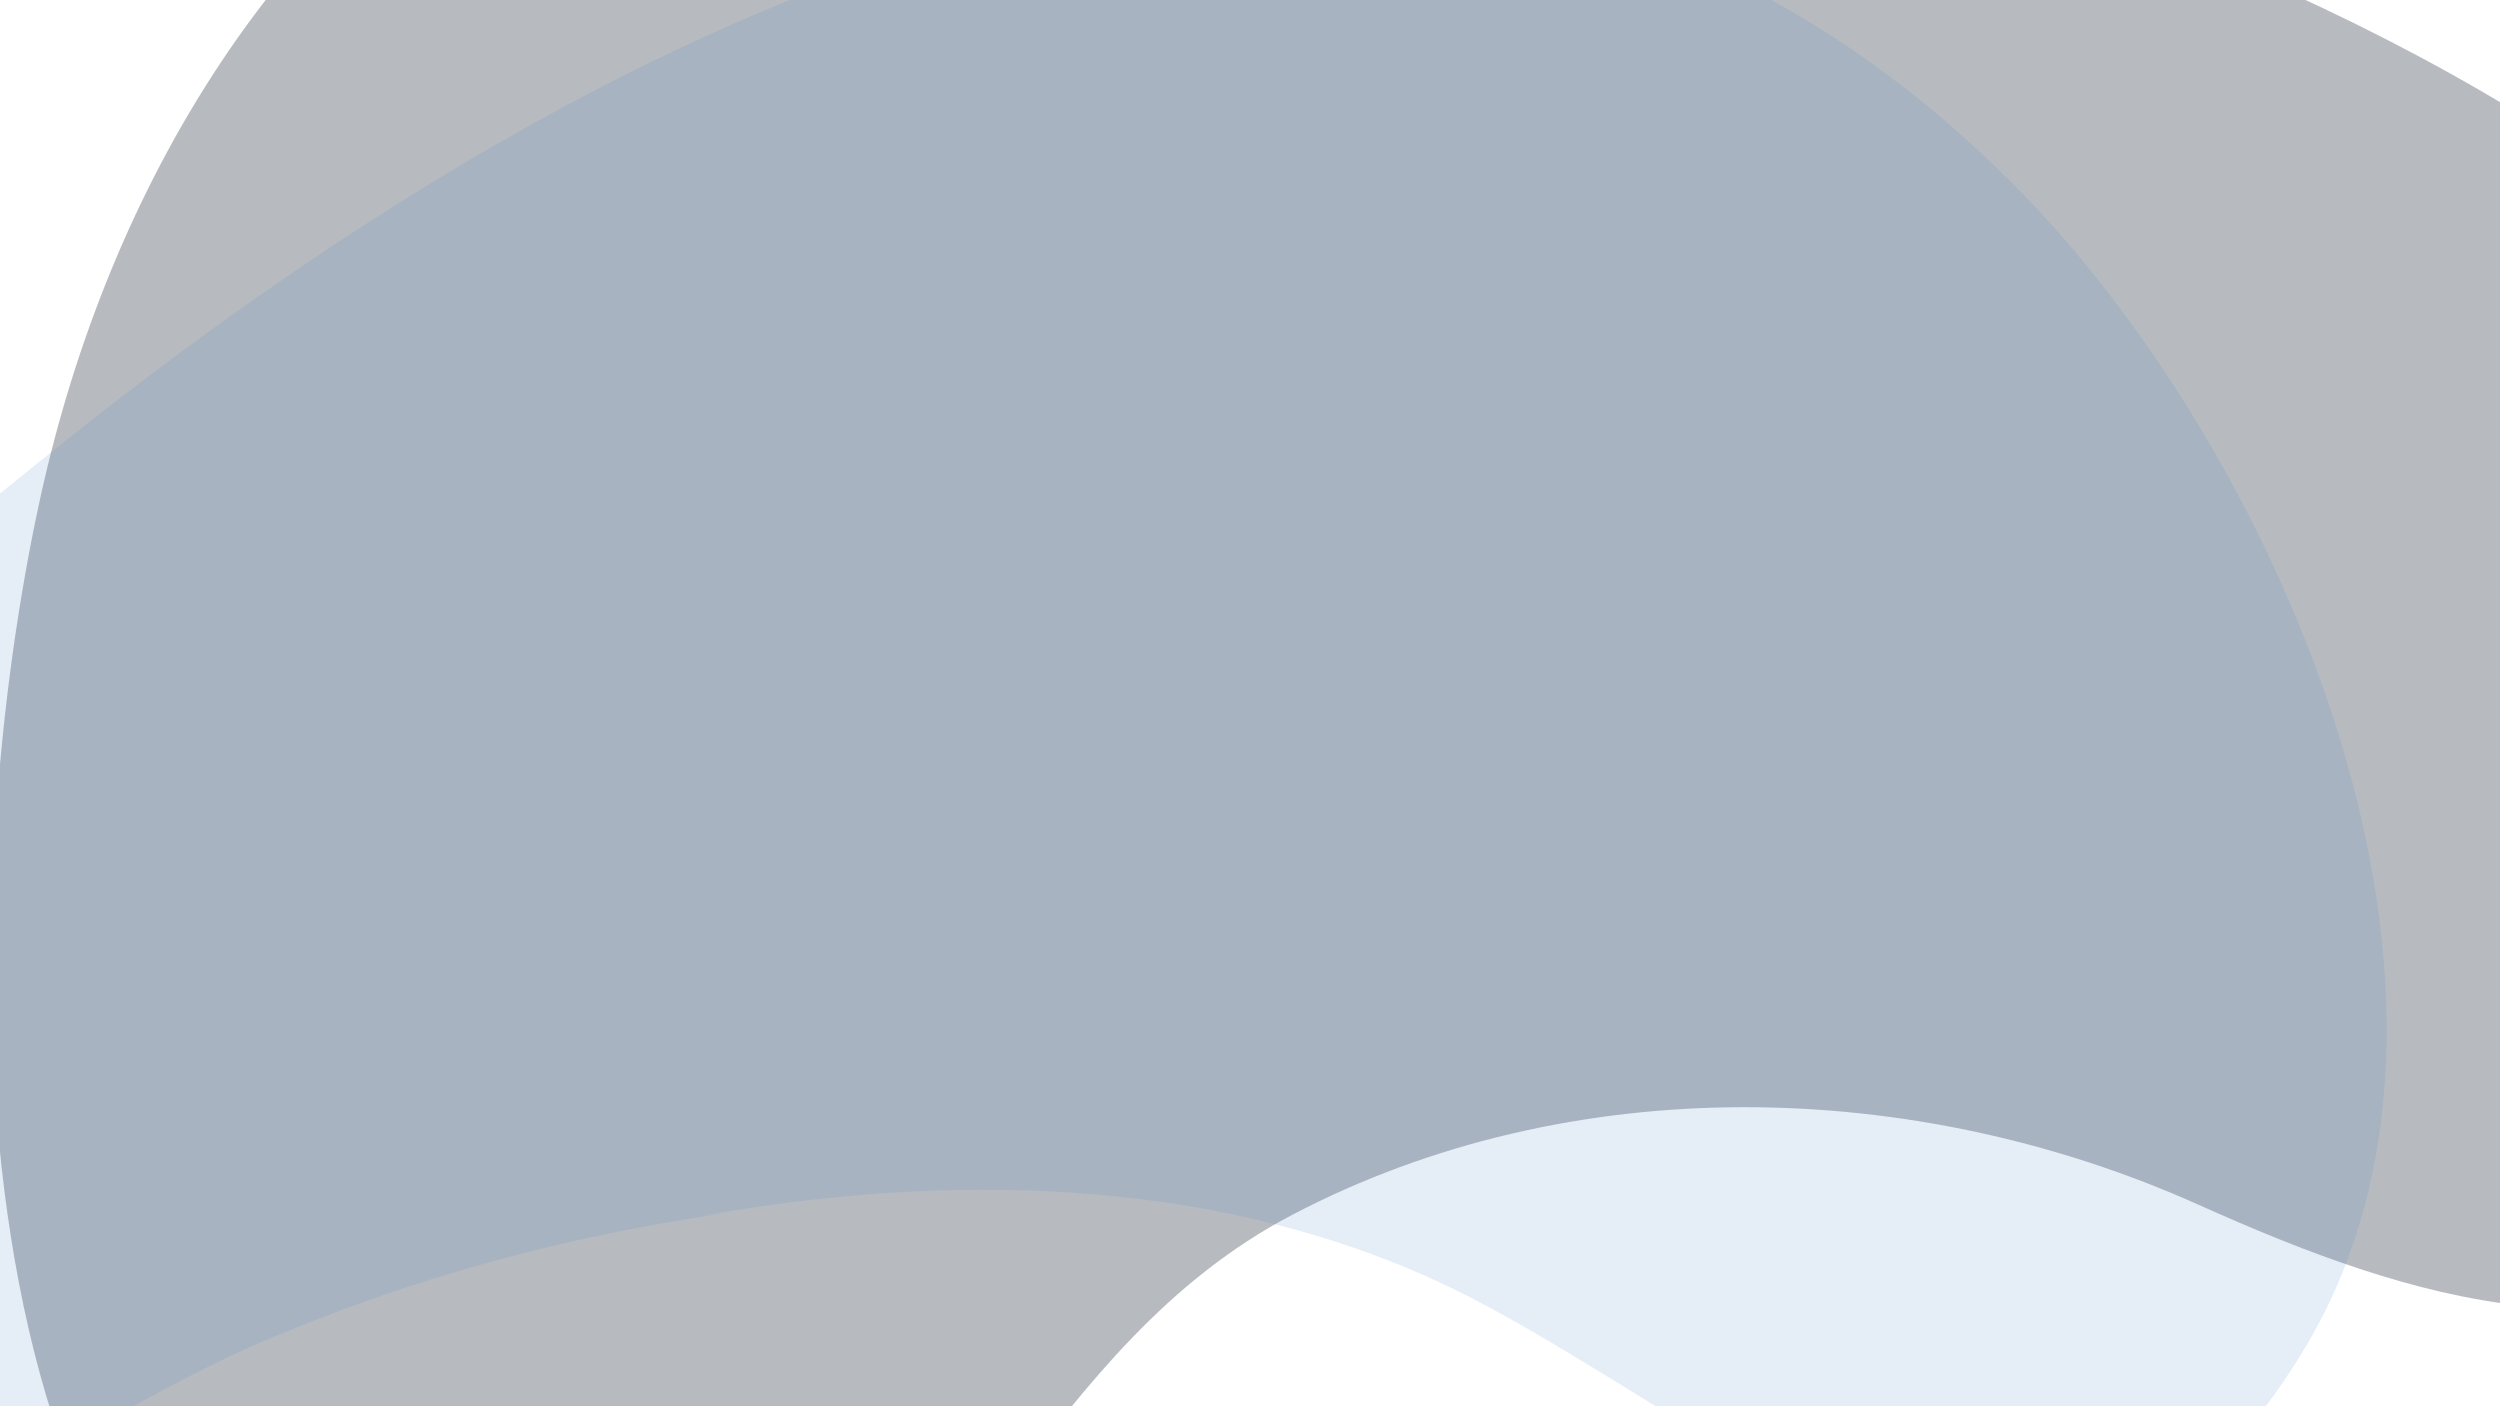 <svg width="1920" height="1080" viewBox="0 0 1920 1080" fill="none" xmlns="http://www.w3.org/2000/svg">
<path opacity="0.3" d="M728.405 -263.495C622.945 -260.406 522.927 -239.659 433.534 -193.774C214.62 -81.374 83.016 146.463 31.328 380.658C-33.771 675.401 -49.681 1221.88 263.9 1378.05C359.803 1425.82 475.47 1411.32 565.736 1357.63C742.636 1252.43 801.823 1032.9 992.315 933.067C1206.62 820.758 1470.33 827.378 1688.44 925.248C1850.39 997.887 2026.67 1055.71 2182.91 937.028C2314.61 836.944 2360.52 656.035 2304.67 502.324C2202.71 221.67 1923.93 58.184 1661.13 -47.348C1379 -160.634 1034.25 -272.46 728.405 -263.495ZM717.039 1165.18C720.854 1159.96 725.059 1154.91 728.887 1149.83L717.039 1165.18Z" fill="#101C2D"/>
<path opacity="0.15" d="M1459.15 1174.85C1339.17 1136.46 1215.56 1034.71 1099.82 982.195C926.133 903.391 724.482 900.679 539.436 933.783C547.86 932.914 556.267 931.897 564.657 930.732C437.432 948.217 313.201 981.843 195.333 1033.11C97.728 1075.57 10.092 1143.56 -96.896 1160.68C-277.204 1189.53 -442.794 1086.25 -401.657 887.628C-355.353 664.086 -138.775 491.497 29.587 355.117C453.518 11.778 1089.28 -329.63 1554.72 150.141C1751.62 353.109 1934.04 767.675 1768.33 1038.3C1674.03 1192.31 1568.1 1209.71 1459.15 1174.85ZM1134.77 998.701C1126.17 995.09 1117.59 991.387 1108.99 987.801L1134.77 998.701Z" fill="#5189CD"/>
</svg>
